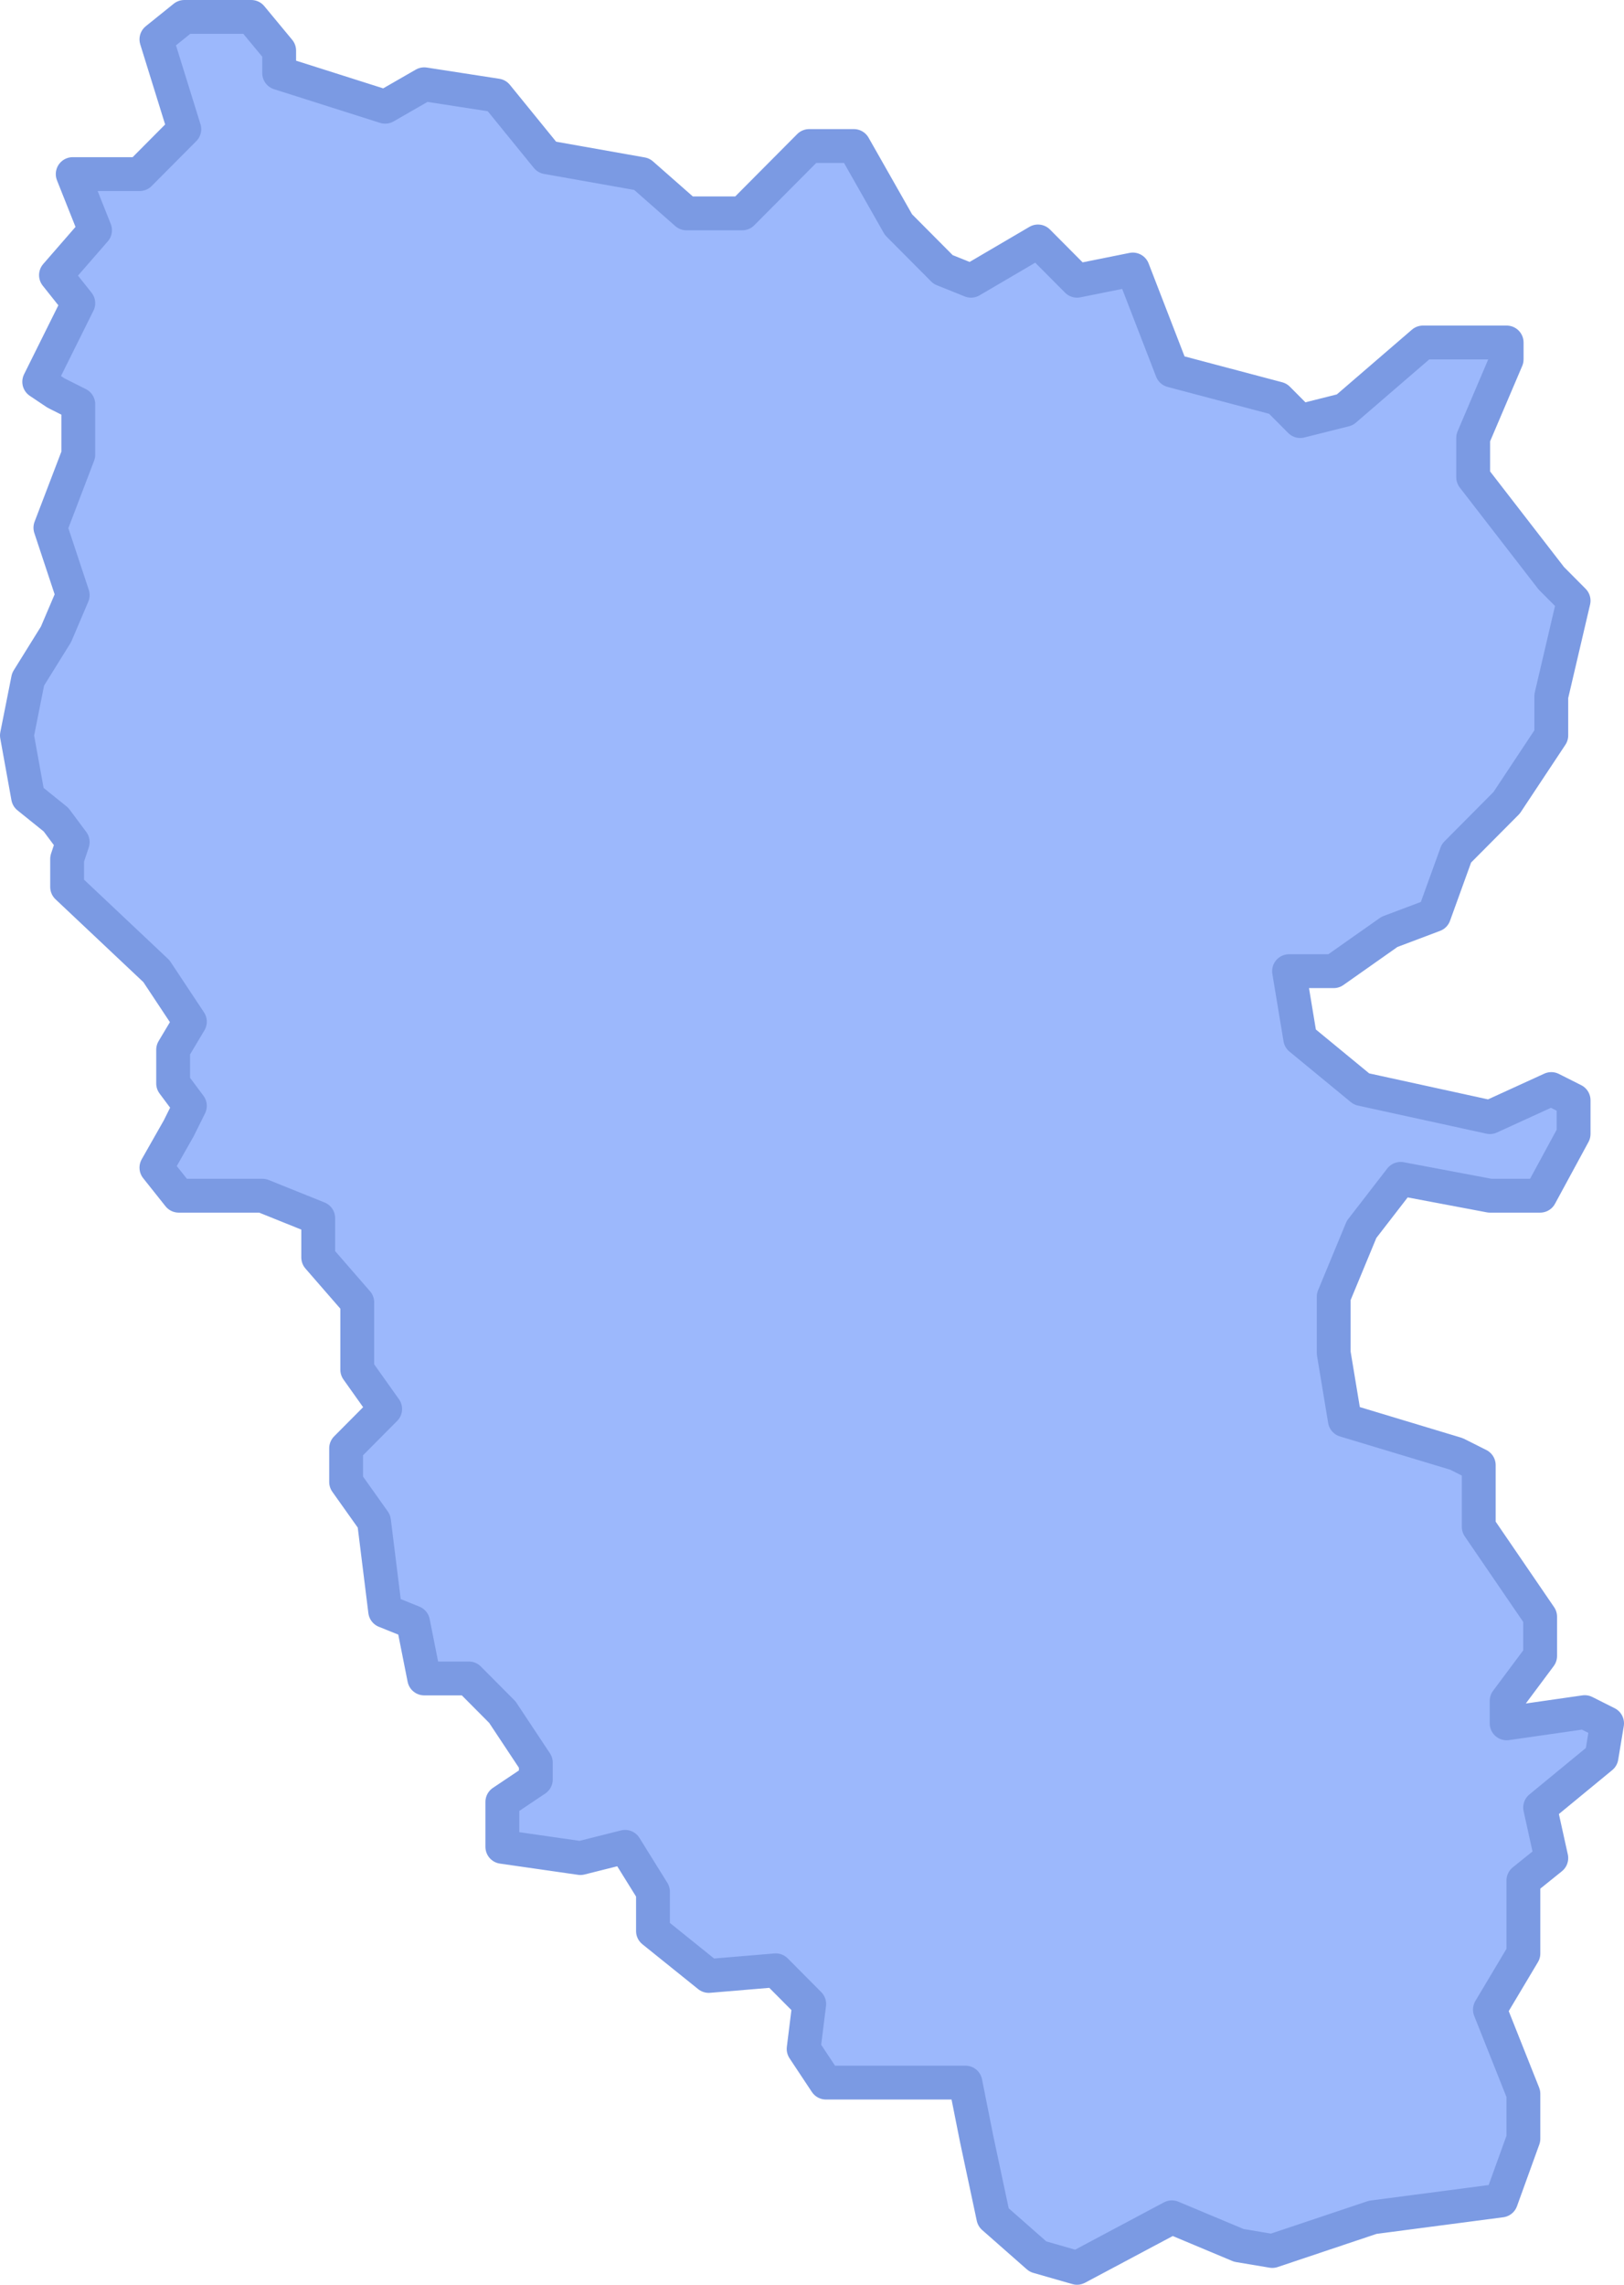 <svg width="96" height="135" viewBox="0 0 96 135" fill="none" xmlns="http://www.w3.org/2000/svg">
<path d="M5.618 13.604L4.298 10.287H8.256L10.895 7.633L9.246 2.327L10.895 1H14.853L16.502 2.99V4.317L22.768 6.307L25.077 4.98L29.365 5.643L32.333 9.292L37.94 10.287L40.579 12.608H43.877L47.835 8.628H50.474L53.112 13.272L55.751 15.925L57.4 16.588L61.358 14.267L63.667 16.588L66.965 15.925L69.274 21.895L75.54 23.554L76.86 24.88L79.498 24.217L84.116 20.237H89.063V21.232L87.084 25.875V28.197L91.702 34.167L93.021 35.494L91.702 41.132V43.454L89.063 47.434L86.095 50.419L84.775 54.067L82.137 55.062L78.839 57.384H76.2L76.86 61.364L80.488 64.349L88.074 66.007L91.702 64.349L93.021 65.013V67.002L91.042 70.651H88.074L82.796 69.656L80.488 72.641L78.839 76.621V79.938L79.498 83.918L86.095 85.908L87.414 86.571V90.219L91.042 95.526V97.848L89.063 100.501V101.828L93.681 101.165L95 101.828L94.67 103.818L91.042 106.803L91.702 109.788L90.053 111.115V115.426L88.074 118.743L90.053 123.718V126.372L88.733 130.02L81.147 131.015L75.21 133.005L73.232 132.673L69.274 131.015L63.667 134L61.358 133.337L58.719 131.015L57.73 126.372L57.07 123.055H48.825L47.505 121.065L47.835 118.411L45.856 116.421L41.898 116.753L38.6 114.1V111.778L36.951 109.125L34.312 109.788L29.695 109.125V106.471L31.674 105.145V104.15L29.695 101.165L27.716 99.175H25.077L24.418 95.858L22.768 95.195L22.109 89.888L20.46 87.566V85.576L22.768 83.254L21.119 80.933V76.953L18.811 74.299V71.978L15.512 70.651H10.565L9.246 68.993L10.565 66.671L11.225 65.344L10.235 64.017V62.027L11.225 60.369L9.246 57.384L3.968 52.409V50.751L4.298 49.756L3.309 48.429L1.66 47.102L1 43.454L1.66 40.137L3.309 37.484L4.298 35.162L2.979 31.182L4.628 26.87V23.885L3.309 23.222L2.319 22.559L4.628 17.915L3.309 16.257L5.618 13.604Z" fill="#9CB8FC" stroke="#7B9AE3" stroke-width="2" stroke-linejoin="round"/>
</svg>
